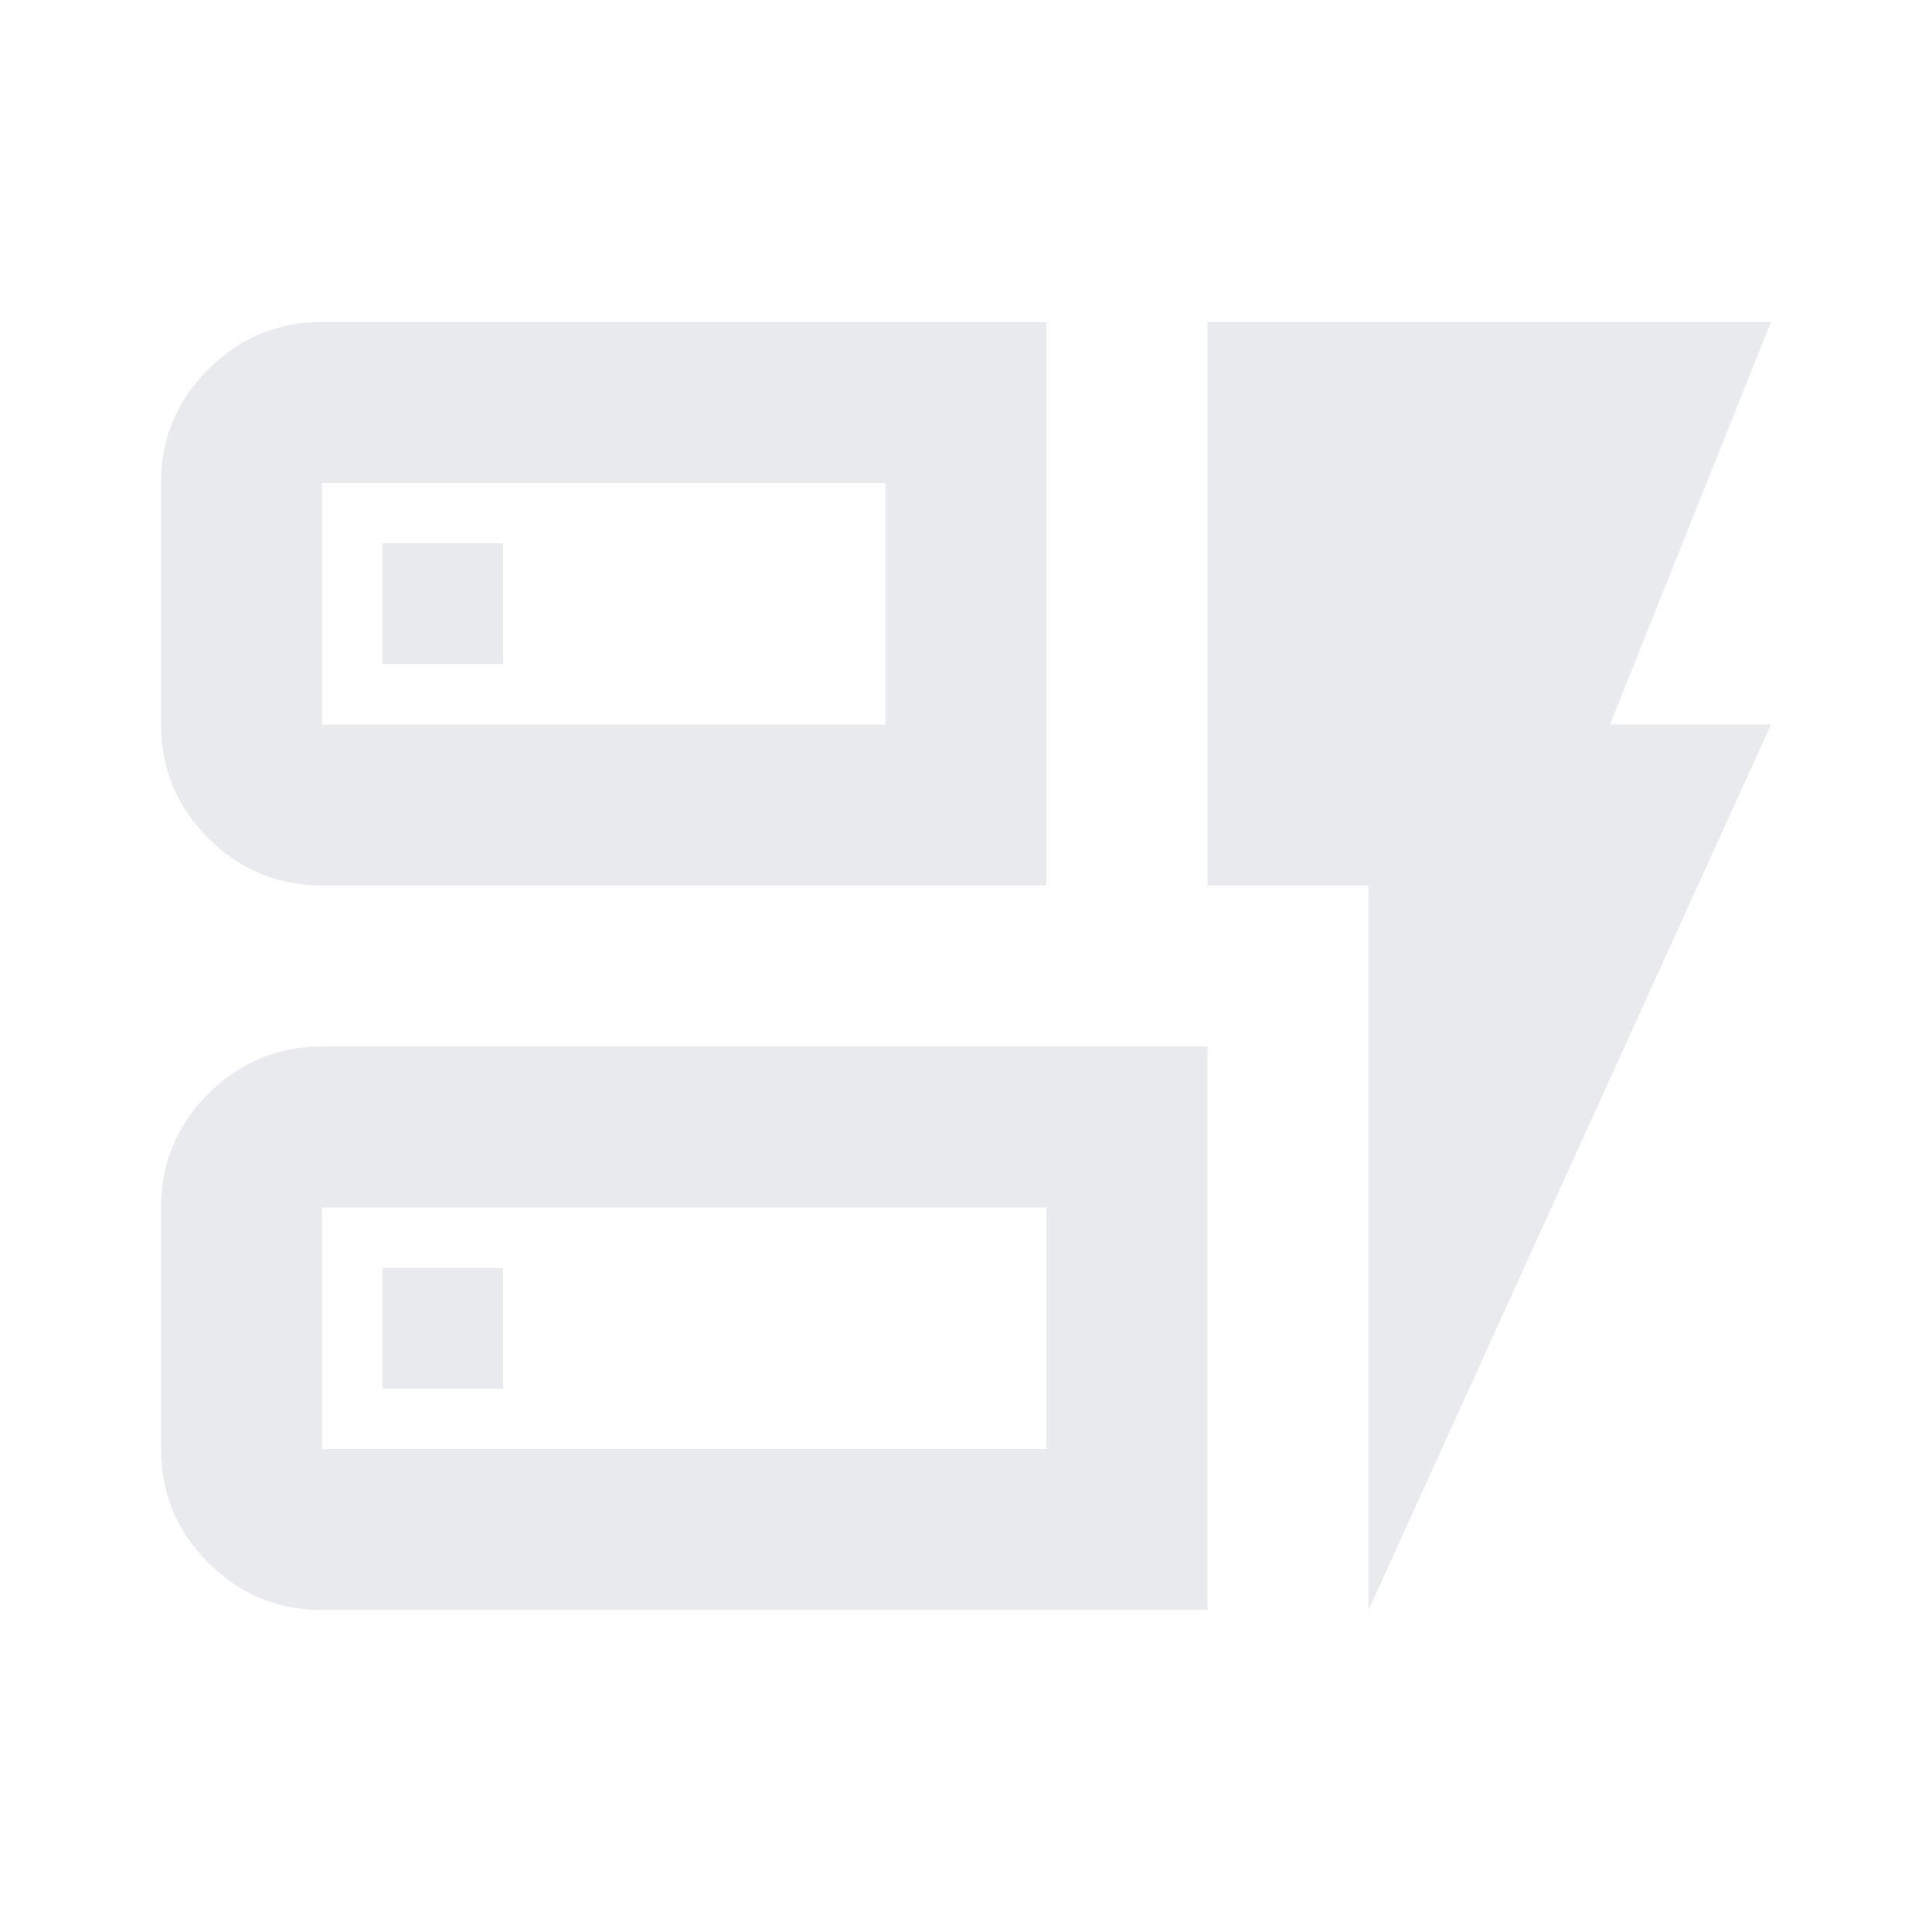 <svg xmlns="http://www.w3.org/2000/svg" height="24px" viewBox="0 -960 960 960" width="24px" fill="#e8eaed"><path d="M160-520q-33 0-56.5-23.5T80-600v-120q0-33 23.5-56.5T160-800h360v280H160Zm0-80h280v-120H160v120Zm0 440q-33 0-56.5-23.5T80-240v-120q0-33 23.5-56.5T160-440h440v280H160Zm0-80h360v-120H160v120Zm520 80v-360h-80v-280h280l-80 200h80L680-160ZM190-270h60v-60h-60v60Zm0-360h60v-60h-60v60Zm-30 30v-120 120Zm0 360v-120 120Z"/></svg>